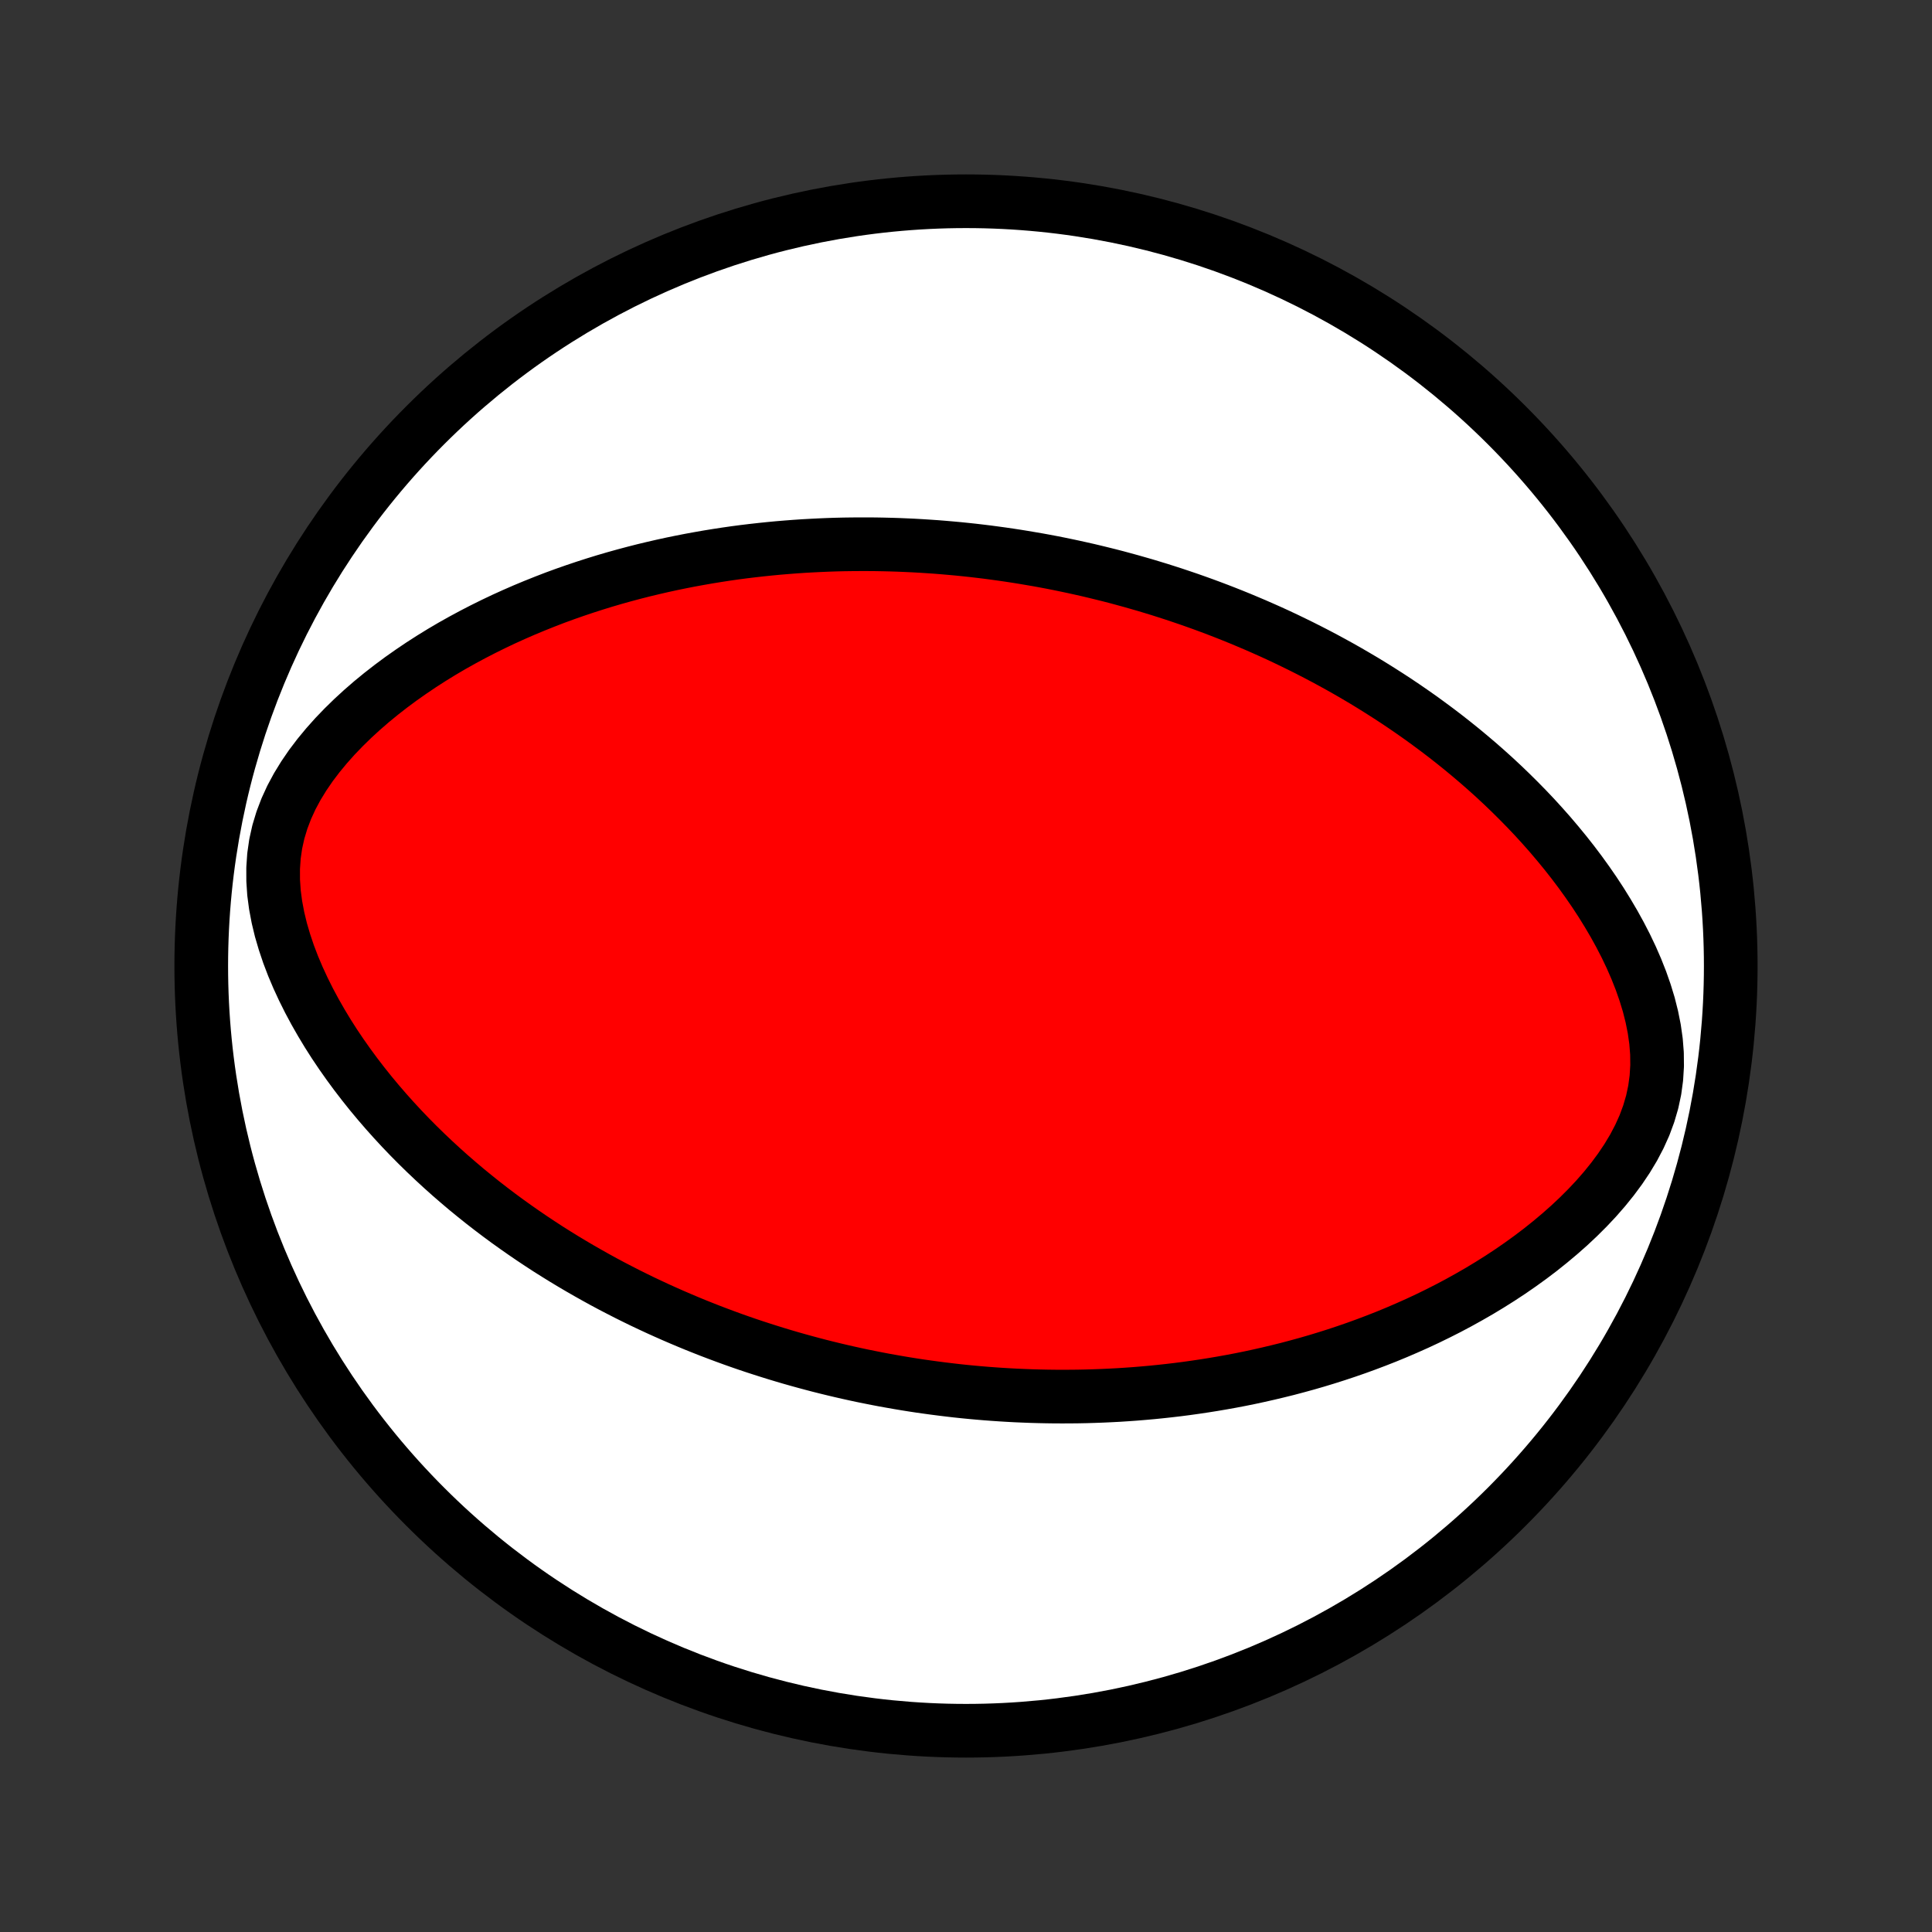 <?xml version="1.0" encoding="utf-8" standalone="no"?>
<!DOCTYPE svg PUBLIC "-//W3C//DTD SVG 1.1//EN"
  "http://www.w3.org/Graphics/SVG/1.1/DTD/svg11.dtd">
<!-- Created with matplotlib (http://matplotlib.org/) -->
<svg height="72pt" version="1.1" viewBox="0 0 72 72" width="72pt" xmlns="http://www.w3.org/2000/svg" xmlns:xlink="http://www.w3.org/1999/xlink">
 <rect x="0" y="0" width="72" height="72" fill="#333333" stroke="none"/>
 <defs>
  <style type="text/css">
*{stroke-linecap:butt;stroke-linejoin:round;}
  </style>
 </defs>
 <g id="figure_1">
  <g id="patch_1">
   <path d="
M0 72
L72 72
L72 0
L0 0
z
" style="fill:none;"/>
  </g>
  <g id="axes_1">
   <g id="PatchCollection_1">
    <defs>
     <path d="
M36 -7.5
C43.558 -7.5 50.808 -10.503 56.153 -15.848
C61.497 -21.192 64.5 -28.442 64.5 -36
C64.5 -43.558 61.497 -50.808 56.153 -56.153
C50.808 -61.497 43.558 -64.5 36 -64.5
C28.442 -64.5 21.192 -61.497 15.848 -56.153
C10.503 -50.808 7.5 -43.558 7.5 -36
C7.5 -28.442 10.503 -21.192 15.848 -15.848
C21.192 -10.503 28.442 -7.5 36 -7.5
z
" id="C0_0_a811fe30f3"/>
     <path d="
M38.68 -51.137
L38.947 -51.088
L39.213 -51.038
L39.479 -50.985
L39.745 -50.93
L40.01 -50.874
L40.276 -50.815
L40.542 -50.755
L40.807 -50.692
L41.073 -50.627
L41.339 -50.561
L41.606 -50.492
L41.872 -50.42
L42.139 -50.347
L42.406 -50.271
L42.674 -50.194
L42.942 -50.113
L43.211 -50.031
L43.481 -49.945
L43.751 -49.858
L44.022 -49.767
L44.293 -49.675
L44.566 -49.579
L44.839 -49.481
L45.113 -49.38
L45.388 -49.276
L45.664 -49.169
L45.941 -49.059
L46.219 -48.946
L46.498 -48.829
L46.779 -48.71
L47.06 -48.587
L47.343 -48.461
L47.627 -48.331
L47.912 -48.197
L48.198 -48.059
L48.486 -47.918
L48.774 -47.773
L49.064 -47.624
L49.356 -47.47
L49.648 -47.312
L49.942 -47.15
L50.237 -46.983
L50.533 -46.811
L50.831 -46.635
L51.129 -46.453
L51.429 -46.266
L51.73 -46.074
L52.032 -45.877
L52.334 -45.674
L52.638 -45.465
L52.942 -45.251
L53.246 -45.03
L53.551 -44.804
L53.857 -44.571
L54.163 -44.331
L54.469 -44.085
L54.774 -43.832
L55.08 -43.572
L55.385 -43.305
L55.689 -43.031
L55.992 -42.749
L56.293 -42.46
L56.593 -42.163
L56.891 -41.859
L57.187 -41.547
L57.48 -41.226
L57.77 -40.898
L58.056 -40.561
L58.339 -40.216
L58.616 -39.864
L58.889 -39.502
L59.155 -39.133
L59.416 -38.755
L59.669 -38.369
L59.913 -37.975
L60.149 -37.574
L60.375 -37.164
L60.59 -36.747
L60.792 -36.323
L60.98 -35.892
L61.153 -35.454
L61.308 -35.011
L61.445 -34.563
L61.559 -34.11
L61.65 -33.655
L61.715 -33.197
L61.751 -32.739
L61.756 -32.281
L61.728 -31.826
L61.667 -31.375
L61.572 -30.93
L61.443 -30.491
L61.284 -30.061
L61.094 -29.64
L60.878 -29.229
L60.637 -28.828
L60.375 -28.438
L60.094 -28.059
L59.797 -27.691
L59.485 -27.334
L59.16 -26.988
L58.825 -26.654
L58.48 -26.33
L58.127 -26.018
L57.767 -25.716
L57.402 -25.424
L57.031 -25.143
L56.657 -24.873
L56.279 -24.612
L55.898 -24.361
L55.515 -24.12
L55.131 -23.888
L54.745 -23.666
L54.359 -23.452
L53.973 -23.247
L53.586 -23.051
L53.201 -22.863
L52.816 -22.683
L52.432 -22.512
L52.049 -22.347
L51.668 -22.19
L51.289 -22.041
L50.911 -21.898
L50.536 -21.762
L50.163 -21.633
L49.792 -21.51
L49.423 -21.393
L49.057 -21.282
L48.694 -21.177
L48.333 -21.078
L47.975 -20.983
L47.619 -20.895
L47.267 -20.811
L46.917 -20.732
L46.57 -20.657
L46.225 -20.587
L45.884 -20.522
L45.545 -20.461
L45.209 -20.404
L44.876 -20.351
L44.546 -20.302
L44.218 -20.256
L43.893 -20.214
L43.57 -20.176
L43.25 -20.141
L42.933 -20.109
L42.618 -20.081
L42.305 -20.055
L41.995 -20.033
L41.687 -20.013
L41.381 -19.997
L41.078 -19.983
L40.777 -19.972
L40.477 -19.963
L40.18 -19.957
L39.885 -19.954
L39.591 -19.953
L39.3 -19.954
L39.01 -19.958
L38.722 -19.964
L38.435 -19.972
L38.15 -19.983
L37.867 -19.995
L37.585 -20.01
L37.304 -20.027
L37.025 -20.046
L36.746 -20.067
L36.469 -20.09
L36.194 -20.115
L35.919 -20.142
L35.645 -20.171
L35.372 -20.203
L35.1 -20.236
L34.828 -20.271
L34.558 -20.308
L34.288 -20.346
L34.019 -20.387
L33.75 -20.43
L33.482 -20.475
L33.214 -20.522
L32.946 -20.57
L32.679 -20.621
L32.412 -20.674
L32.145 -20.728
L31.878 -20.785
L31.611 -20.844
L31.345 -20.905
L31.078 -20.968
L30.811 -21.033
L30.544 -21.1
L30.277 -21.17
L30.009 -21.242
L29.741 -21.316
L29.473 -21.392
L29.204 -21.471
L28.935 -21.552
L28.665 -21.636
L28.395 -21.722
L28.124 -21.81
L27.852 -21.901
L27.58 -21.995
L27.306 -22.092
L27.032 -22.192
L26.758 -22.294
L26.482 -22.399
L26.205 -22.508
L25.927 -22.619
L25.648 -22.734
L25.368 -22.852
L25.087 -22.973
L24.805 -23.098
L24.521 -23.226
L24.237 -23.358
L23.951 -23.493
L23.664 -23.633
L23.376 -23.776
L23.087 -23.924
L22.796 -24.075
L22.504 -24.231
L22.211 -24.392
L21.917 -24.557
L21.622 -24.726
L21.325 -24.901
L21.027 -25.08
L20.728 -25.265
L20.428 -25.454
L20.127 -25.65
L19.826 -25.85
L19.523 -26.057
L19.22 -26.269
L18.915 -26.487
L18.611 -26.711
L18.306 -26.942
L18 -27.179
L17.695 -27.423
L17.389 -27.673
L17.084 -27.931
L16.779 -28.195
L16.475 -28.467
L16.172 -28.746
L15.87 -29.032
L15.569 -29.326
L15.27 -29.628
L14.973 -29.938
L14.679 -30.256
L14.387 -30.582
L14.099 -30.916
L13.814 -31.258
L13.534 -31.609
L13.258 -31.968
L12.988 -32.335
L12.723 -32.711
L12.465 -33.094
L12.215 -33.486
L11.973 -33.887
L11.74 -34.295
L11.517 -34.711
L11.306 -35.134
L11.107 -35.564
L10.922 -36.001
L10.753 -36.444
L10.602 -36.893
L10.469 -37.346
L10.359 -37.803
L10.272 -38.263
L10.211 -38.724
L10.18 -39.185
L10.179 -39.645
L10.21 -40.101
L10.275 -40.552
L10.374 -40.997
L10.506 -41.434
L10.669 -41.862
L10.861 -42.281
L11.08 -42.688
L11.323 -43.084
L11.587 -43.47
L11.87 -43.843
L12.17 -44.206
L12.483 -44.557
L12.809 -44.896
L13.146 -45.225
L13.491 -45.542
L13.845 -45.849
L14.205 -46.144
L14.571 -46.429
L14.942 -46.704
L15.317 -46.968
L15.695 -47.223
L16.076 -47.468
L16.458 -47.703
L16.842 -47.929
L17.227 -48.145
L17.613 -48.353
L17.999 -48.552
L18.385 -48.743
L18.77 -48.926
L19.154 -49.1
L19.537 -49.267
L19.919 -49.426
L20.299 -49.578
L20.677 -49.724
L21.054 -49.862
L21.428 -49.993
L21.8 -50.118
L22.17 -50.237
L22.537 -50.35
L22.902 -50.457
L23.264 -50.558
L23.624 -50.654
L23.981 -50.745
L24.335 -50.83
L24.686 -50.911
L25.035 -50.987
L25.381 -51.058
L25.723 -51.125
L26.064 -51.187
L26.401 -51.246
L26.735 -51.3
L27.067 -51.351
L27.396 -51.398
L27.723 -51.441
L28.047 -51.48
L28.368 -51.516
L28.687 -51.549
L29.003 -51.579
L29.317 -51.605
L29.628 -51.629
L29.937 -51.65
L30.243 -51.667
L30.548 -51.682
L30.85 -51.695
L31.15 -51.705
L31.448 -51.712
L31.744 -51.716
L32.038 -51.718
L32.33 -51.718
L32.62 -51.716
L32.909 -51.711
L33.196 -51.704
L33.481 -51.695
L33.765 -51.683
L34.047 -51.67
L34.328 -51.654
L34.607 -51.636
L34.886 -51.617
L35.163 -51.595
L35.438 -51.571
L35.713 -51.546
L35.987 -51.518
L36.259 -51.489
L36.531 -51.457
L36.802 -51.424
L37.072 -51.388
L37.342 -51.351
L37.61 -51.312
L37.879 -51.271
L38.146 -51.228
z
" id="C0_1_b93af0c44f"/>
    </defs>
    <g clip-path="url(#p1bffca34e9)">
     <use style="fill:#ffffff;stroke:#000000;stroke-width:2.0;" x="0.0" xlink:href="#C0_0_a811fe30f3" y="72.0"/>
    </g>
    <g clip-path="url(#p1bffca34e9)">
     <use style="fill:#ff0000;stroke:#000000;stroke-width:2.0;" x="0.0" xlink:href="#C0_1_b93af0c44f" y="72.0"/>
    </g>
   </g>
  </g>
 </g>
 <defs>
  <clipPath id="p1bffca34e9">
   <rect height="72.0" width="72.0" x="0.0" y="0.0"/>
  </clipPath>
 </defs>
</svg>
